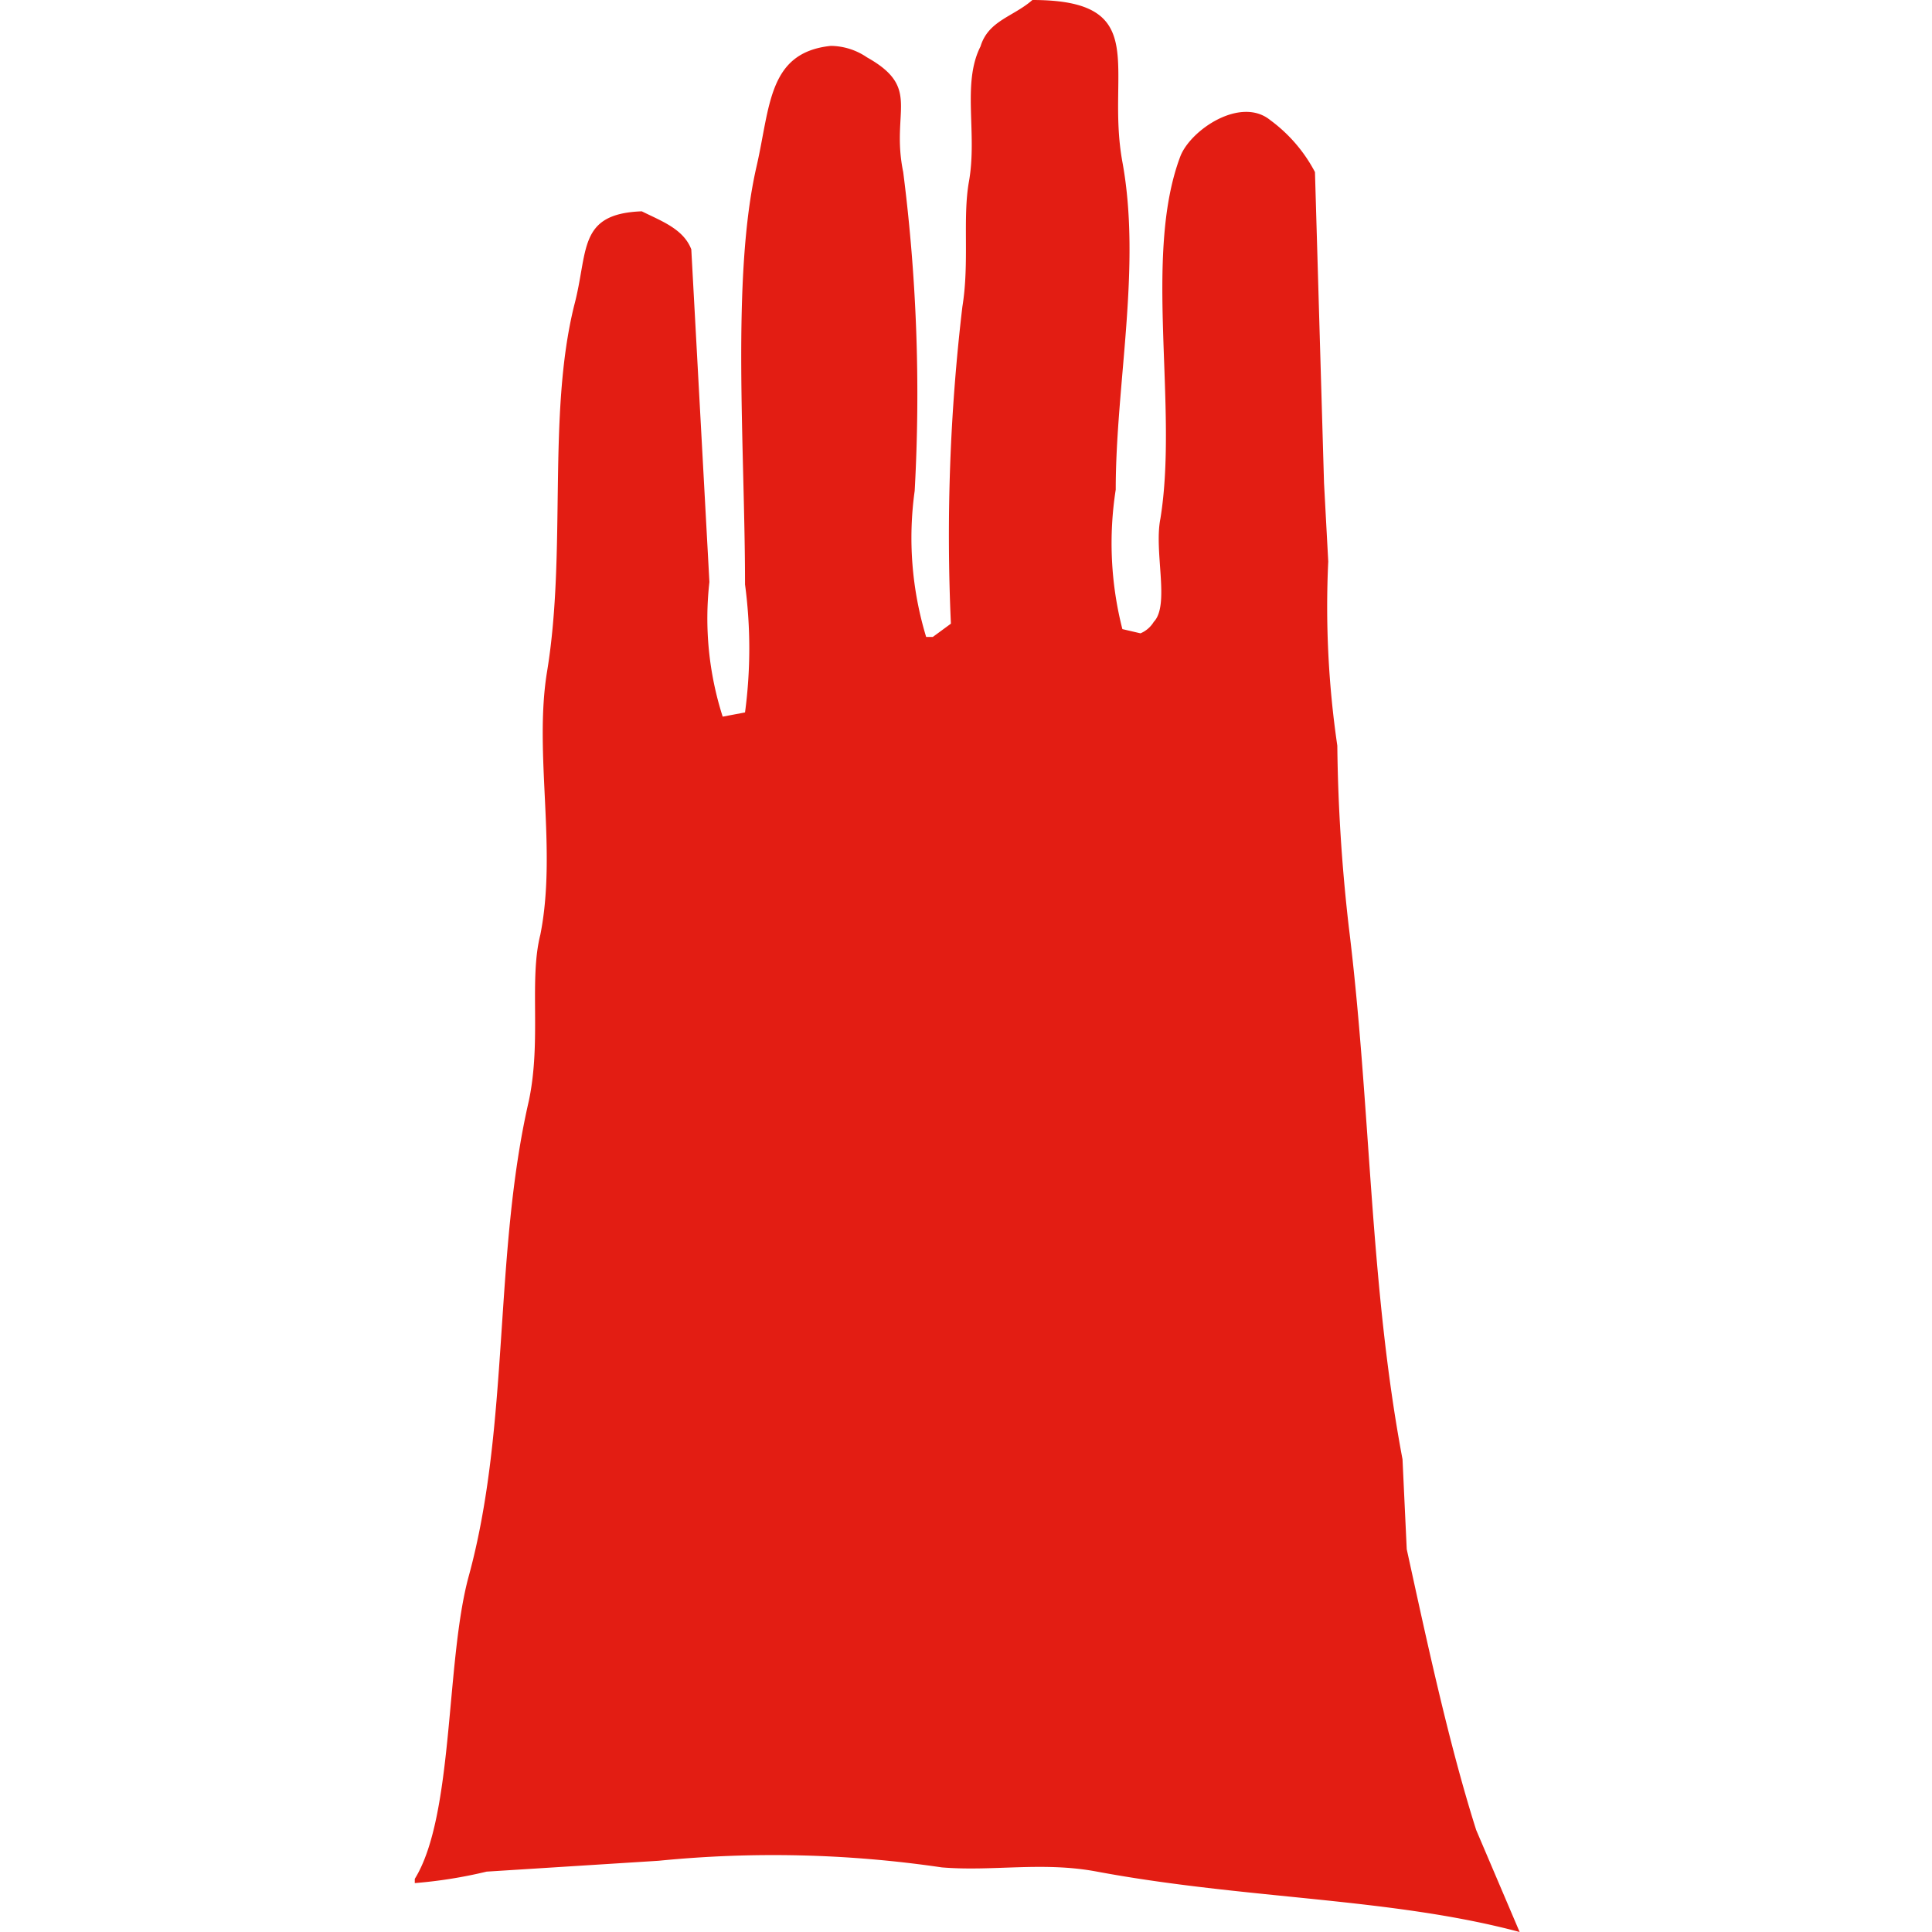 <svg xmlns="http://www.w3.org/2000/svg" viewBox="0 0 32 32"><defs><style>.a{fill:#e31d13;fill-rule:evenodd;}</style></defs><title>cursor</title><path class="a" d="M17.1,0c2,0,1.21,1.14,1.49,2.68.32,1.74-.11,3.68-.11,5.43a5.75,5.75,0,0,0,.11,2.31l.3.07a.47.47,0,0,0,.22-.19c.27-.28,0-1.16.11-1.71.3-1.85-.29-4.36.33-6,.17-.44,1-1,1.49-.6a2.52,2.52,0,0,1,.74.86L21.93,8,22,9.3a15.87,15.87,0,0,0,.15,3.05,28.86,28.86,0,0,0,.19,3c.37,3,.34,5.9.89,8.82l.07,1.49c.32,1.46.69,3.2,1.15,4.65L25.17,32c-2.13-.57-4.53-.54-7-1-.9-.17-1.72,0-2.57-.07a19.21,19.21,0,0,0-4.69-.11L8.06,31a7.74,7.74,0,0,1-1.19.19l0-.07c.65-1.05.51-3.59.89-5,.69-2.51.41-5.33,1-7.89.21-1,0-2,.19-2.75.28-1.41-.11-3,.11-4.35.33-2,0-4.25.45-6.07.24-.9.05-1.52,1.12-1.56.32.16.69.29.82.63l.3,5.51a5.34,5.34,0,0,0,.22,2.23h0l.37-.07a8,8,0,0,0,0-2.12c0-2.25-.23-5.09.19-6.92.23-1,.19-1.89,1.23-2a1.08,1.08,0,0,1,.6.19c.91.51.39.88.6,1.9a29,29,0,0,1,.19,5.28,5.65,5.65,0,0,0,.19,2.42l.11,0,.3-.22a32.25,32.25,0,0,1,.19-5.25c.12-.74,0-1.47.11-2.08.14-.8-.12-1.62.19-2.23C16.37.34,16.78.28,17.1,0Z"/></svg>